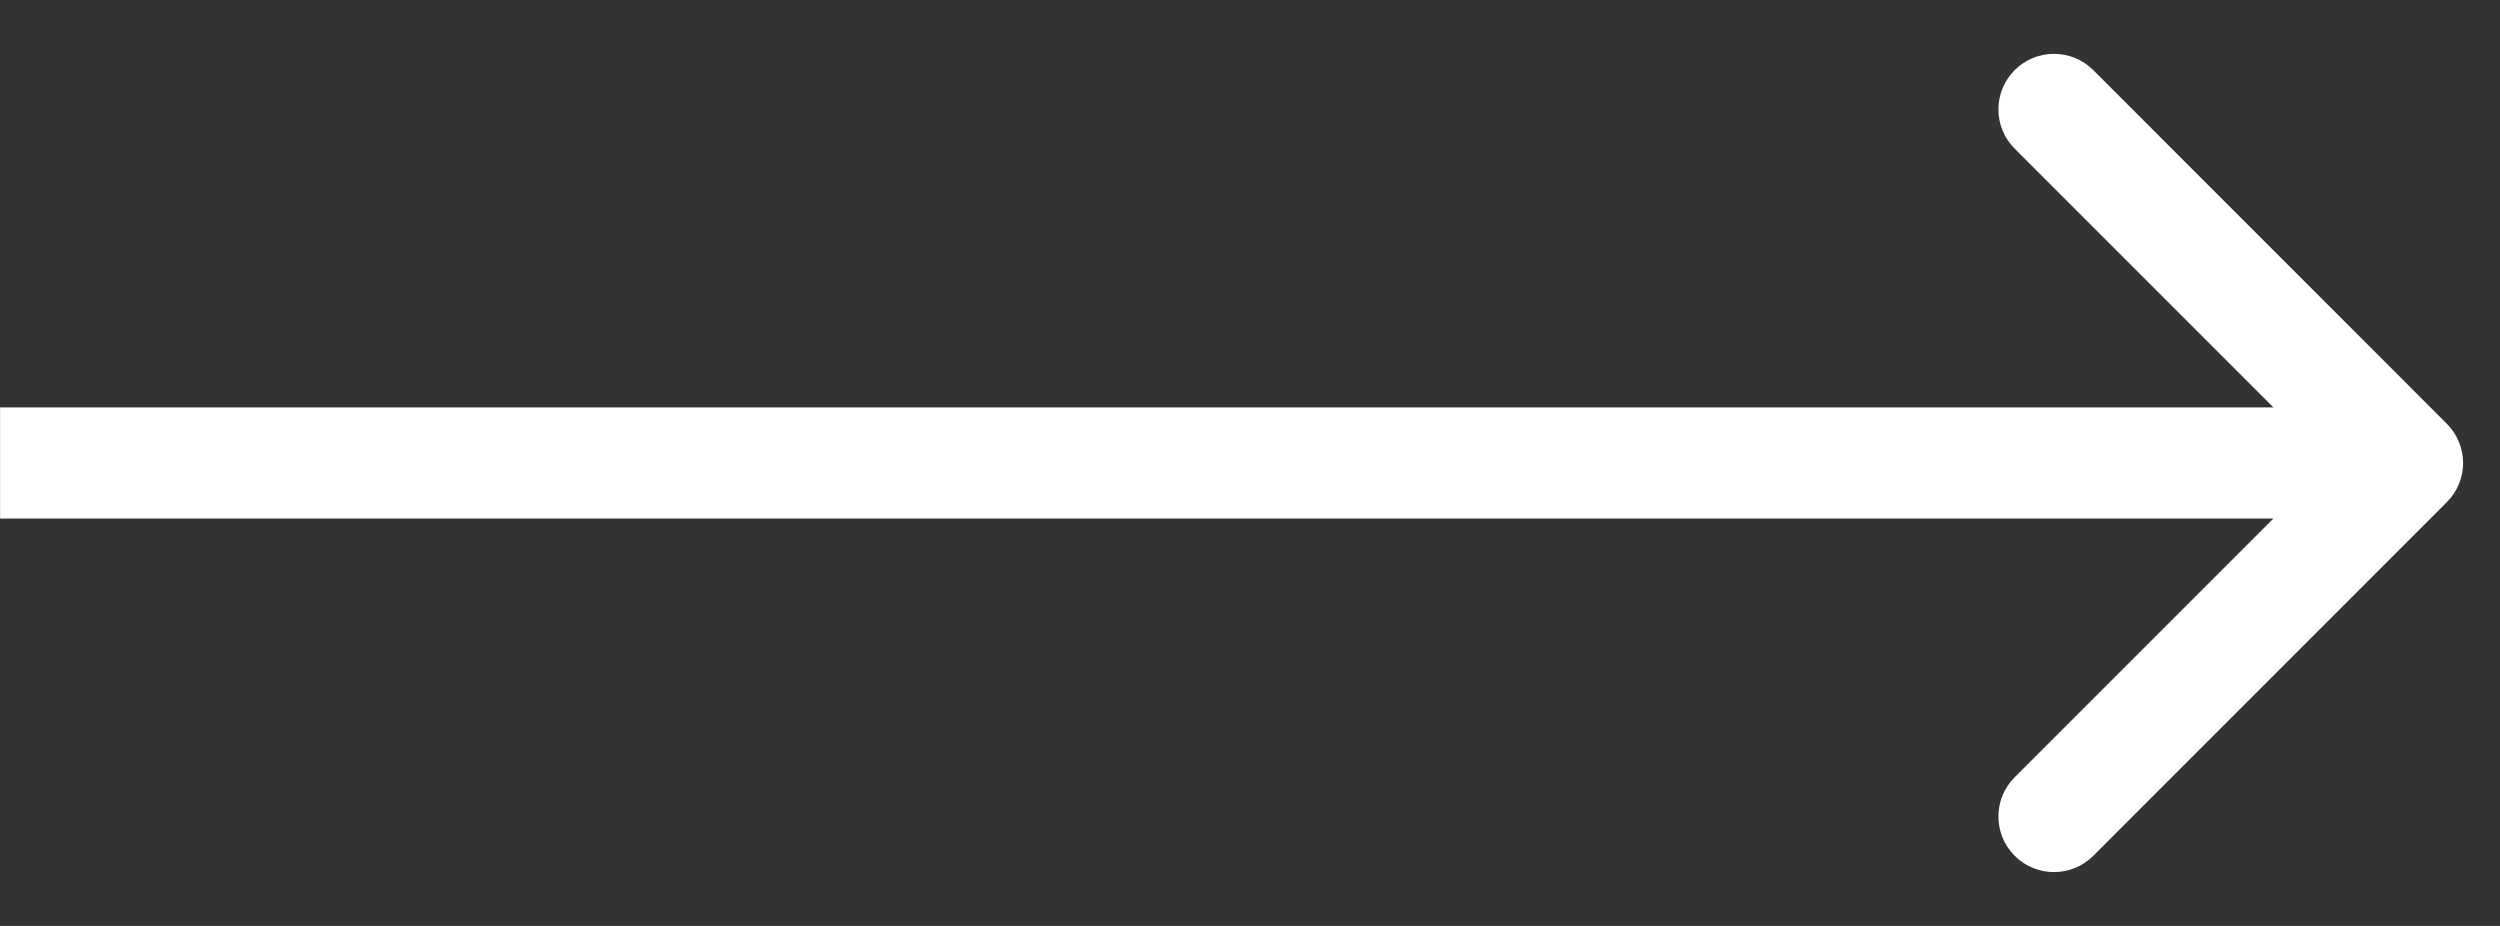 <svg width="27" height="10" viewBox="0 0 27 10" fill="none" xmlns="http://www.w3.org/2000/svg">
<rect x="0" y="0" width="27" height="10" fill="#333333" stroke="none"/>
<path d="M26.425 5.424C26.66 5.19 26.66 4.81 26.425 4.576L22.607 0.757C22.373 0.523 21.993 0.523 21.759 0.757C21.524 0.992 21.524 1.372 21.759 1.606L25.153 5L21.759 8.394C21.524 8.628 21.524 9.008 21.759 9.243C21.993 9.477 22.373 9.477 22.607 9.243L26.425 5.424ZM0.001 5.6H26.001V4.4H0.001V5.6Z" fill="white"/>
</svg>
